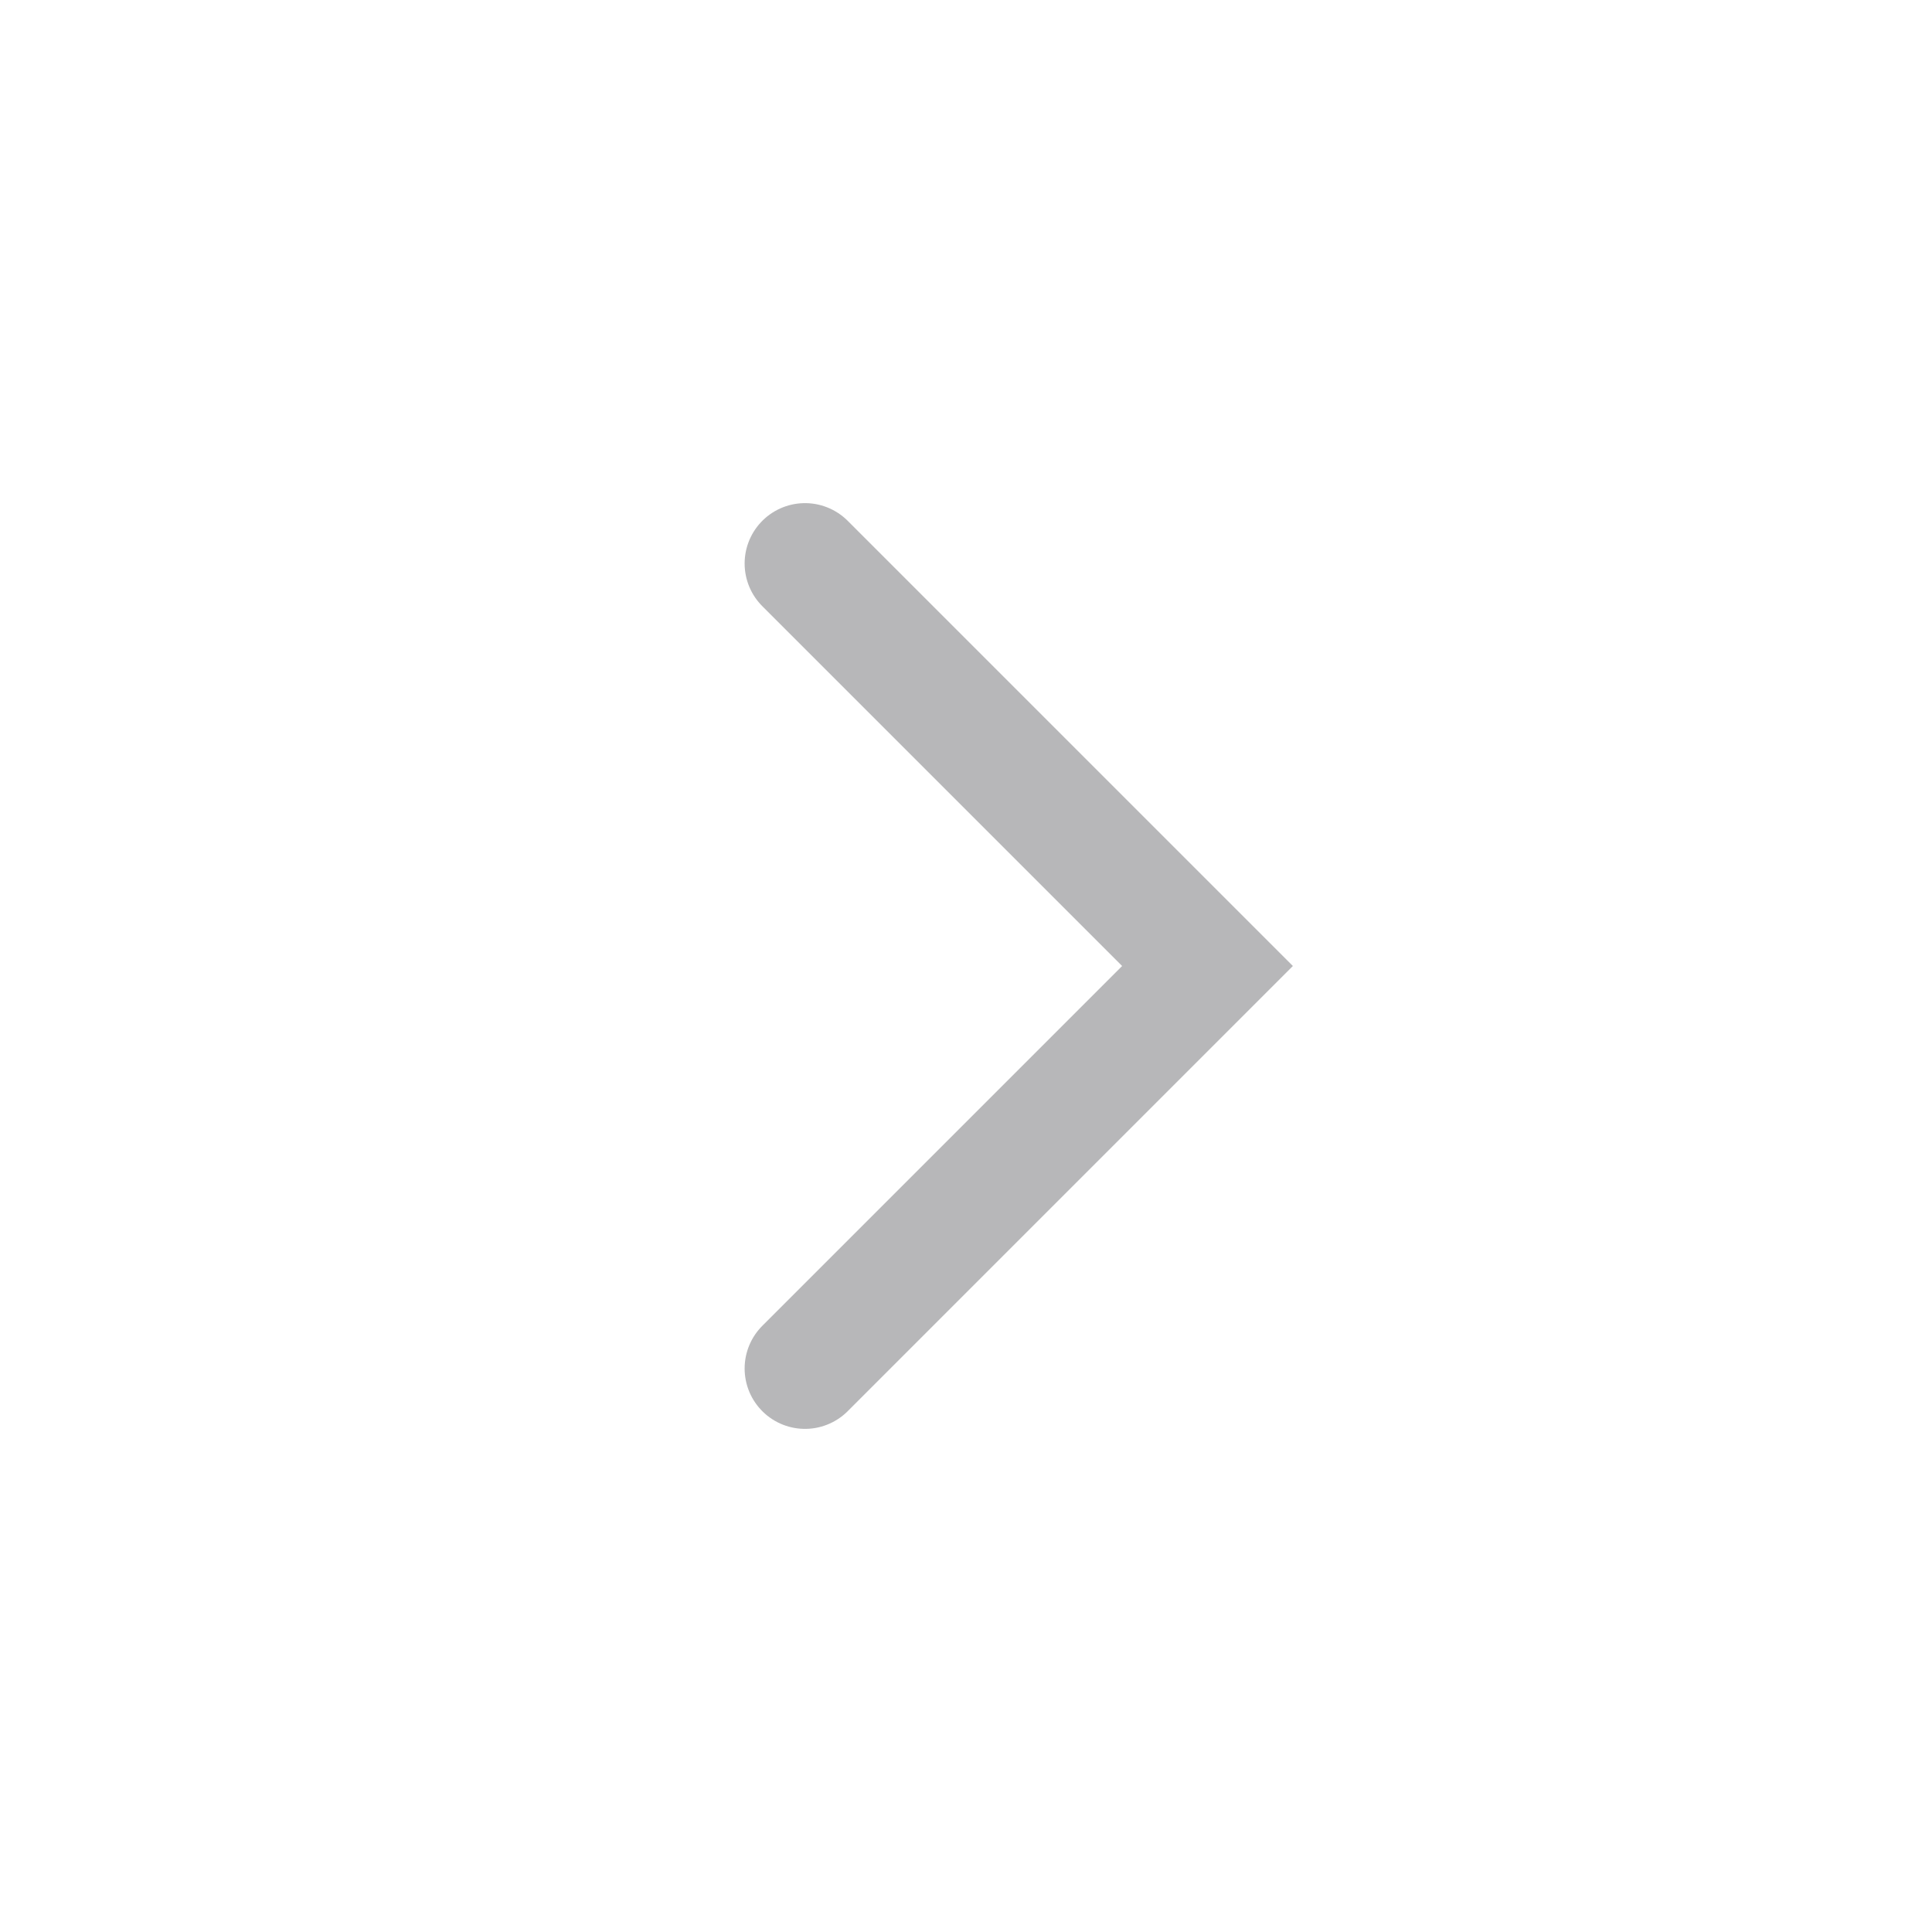 <svg xmlns="http://www.w3.org/2000/svg" width="24" height="24" viewBox="0 0 24 24">
    <defs>
        <filter id="cjuey9hj4a">
            <feColorMatrix in="SourceGraphic" values="0 0 0 0 1 0 0 0 0 1 0 0 0 0 1 0 0 0 1 0"/>
        </filter>
    </defs>
    <g fill="none" fill-rule="evenodd" opacity=".3">
        <g filter="url(#cjuey9hj4a)" transform="translate(-540 -23)">
            <g>
                <path fill="#FFF" fill-opacity="0" d="M0 0H24V24H0z" transform="translate(540 23)"/>
                <path stroke="#0F0F15" stroke-linecap="round" stroke-width="1.5" d="M10 7L15 12 10 17" transform="translate(540 23)"/>
            </g>
        </g>
    </g>
</svg>
